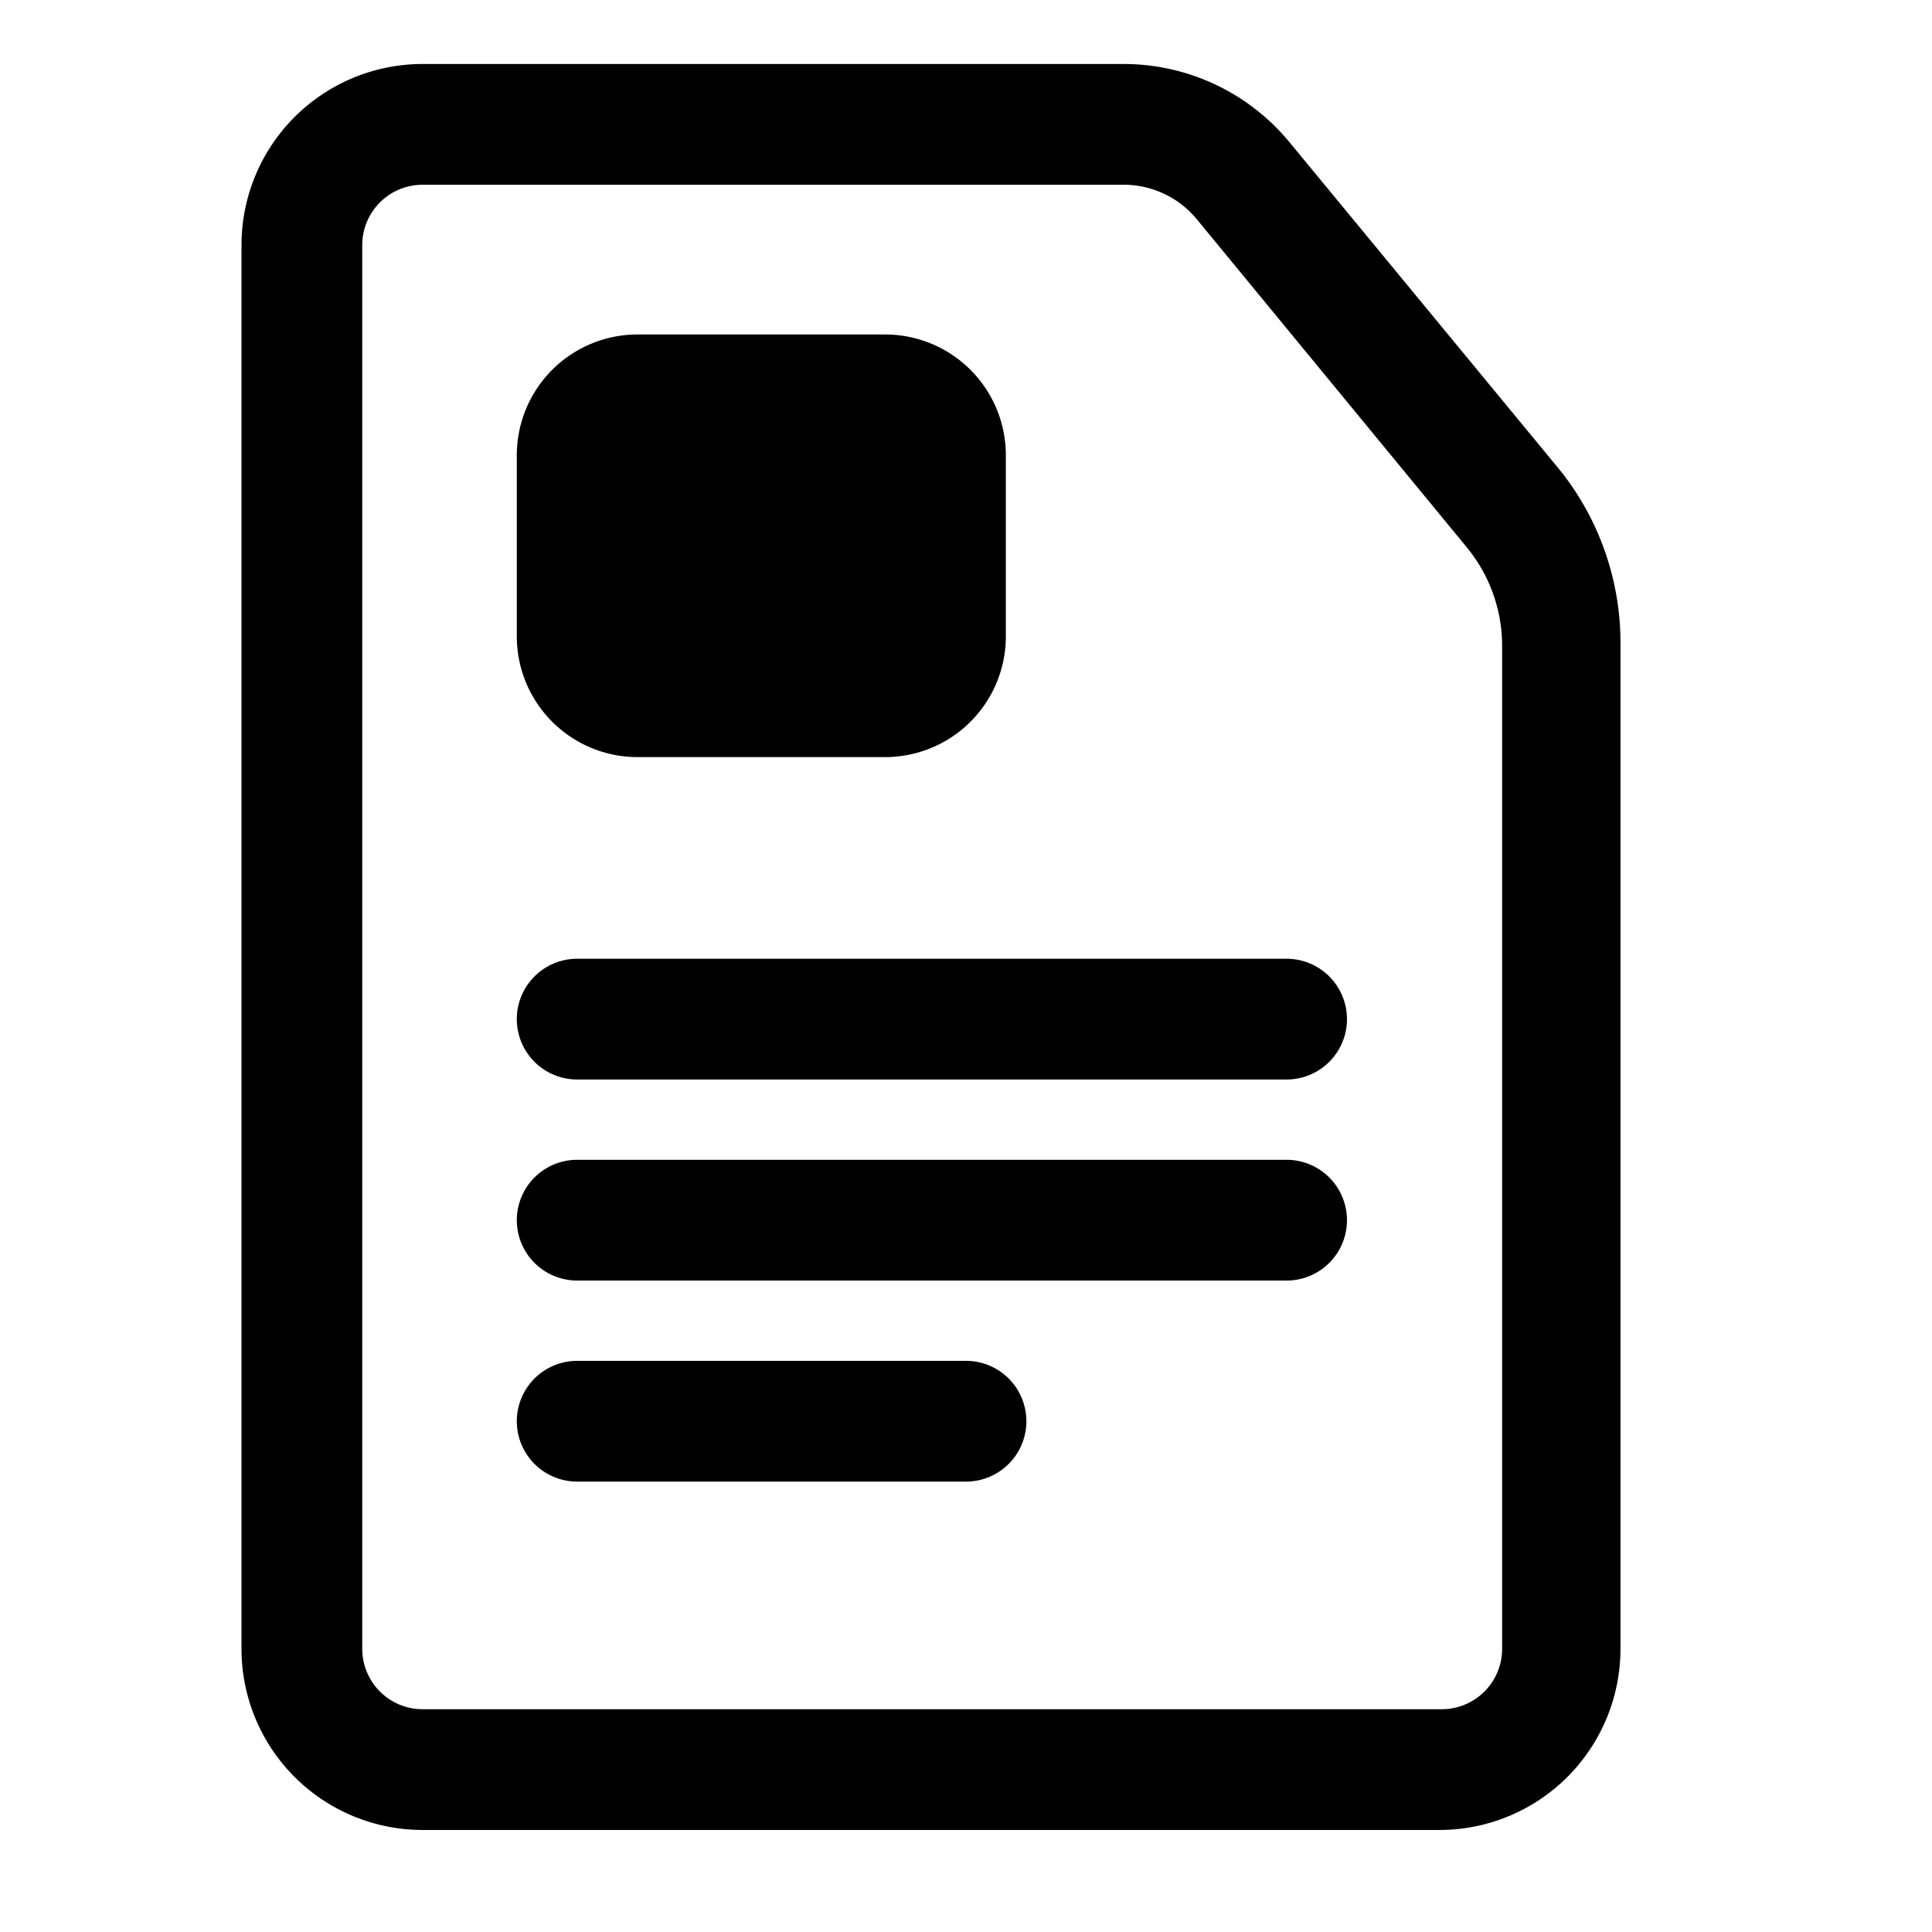 <?xml version="1.0" ?>

<!-- Uploaded to: SVG Repo, www.svgrepo.com, Generator: SVG Repo Mixer Tools -->
<svg width="800px" height="800px" viewBox="0 0 32 32" xmlns="http://www.w3.org/2000/svg">

<defs>

<style>.cls-1{fill:none;}.cls-2{fill:#000;}.cls-3{fill:#000;}</style>

</defs>

<title/>

<g id="file">

<rect class="cls-1" height="32" id="wrapper" width="32" x="-0.05"/>

<path class="cls-2" d="M23.88,30.31H7a3,3,0,0,1-3-3V4.06a3,3,0,0,1,3-3H18.61a3.56,3.56,0,0,1,2.76,1.31l4.47,5.42a4.58,4.58,0,0,1,1,2.9V27.31A3,3,0,0,1,23.88,30.31ZM7,3.06a1,1,0,0,0-1,1V27.31a1,1,0,0,0,1,1H23.88a1,1,0,0,0,1-1V10.69a2.57,2.57,0,0,0-.59-1.63L19.83,3.64a1.57,1.57,0,0,0-1.22-.58Z"/>

<rect class="cls-3" height="5.04" rx="1" ry="1" width="6.1" x="9.56" y="6.5"/>

<path class="cls-2" d="M14.66,12.54h-4.1a2,2,0,0,1-2-2v-3a2,2,0,0,1,2-2h4.1a2,2,0,0,1,2,2v3A2,2,0,0,1,14.66,12.54Zm-4.1-5v3h4.1v-3Z"/>

<path class="cls-2" d="M21.31,17.88H9.56a1,1,0,1,1,0-2H21.31a1,1,0,1,1,0,2Z"/>

<path class="cls-2" d="M21.31,21.21H9.56a1,1,0,0,1,0-2H21.31a1,1,0,0,1,0,2Z"/>

<path class="cls-2" d="M16,24.54H9.56a1,1,0,0,1,0-2H16a1,1,0,0,1,0,2Z"/>

</g>

</svg>